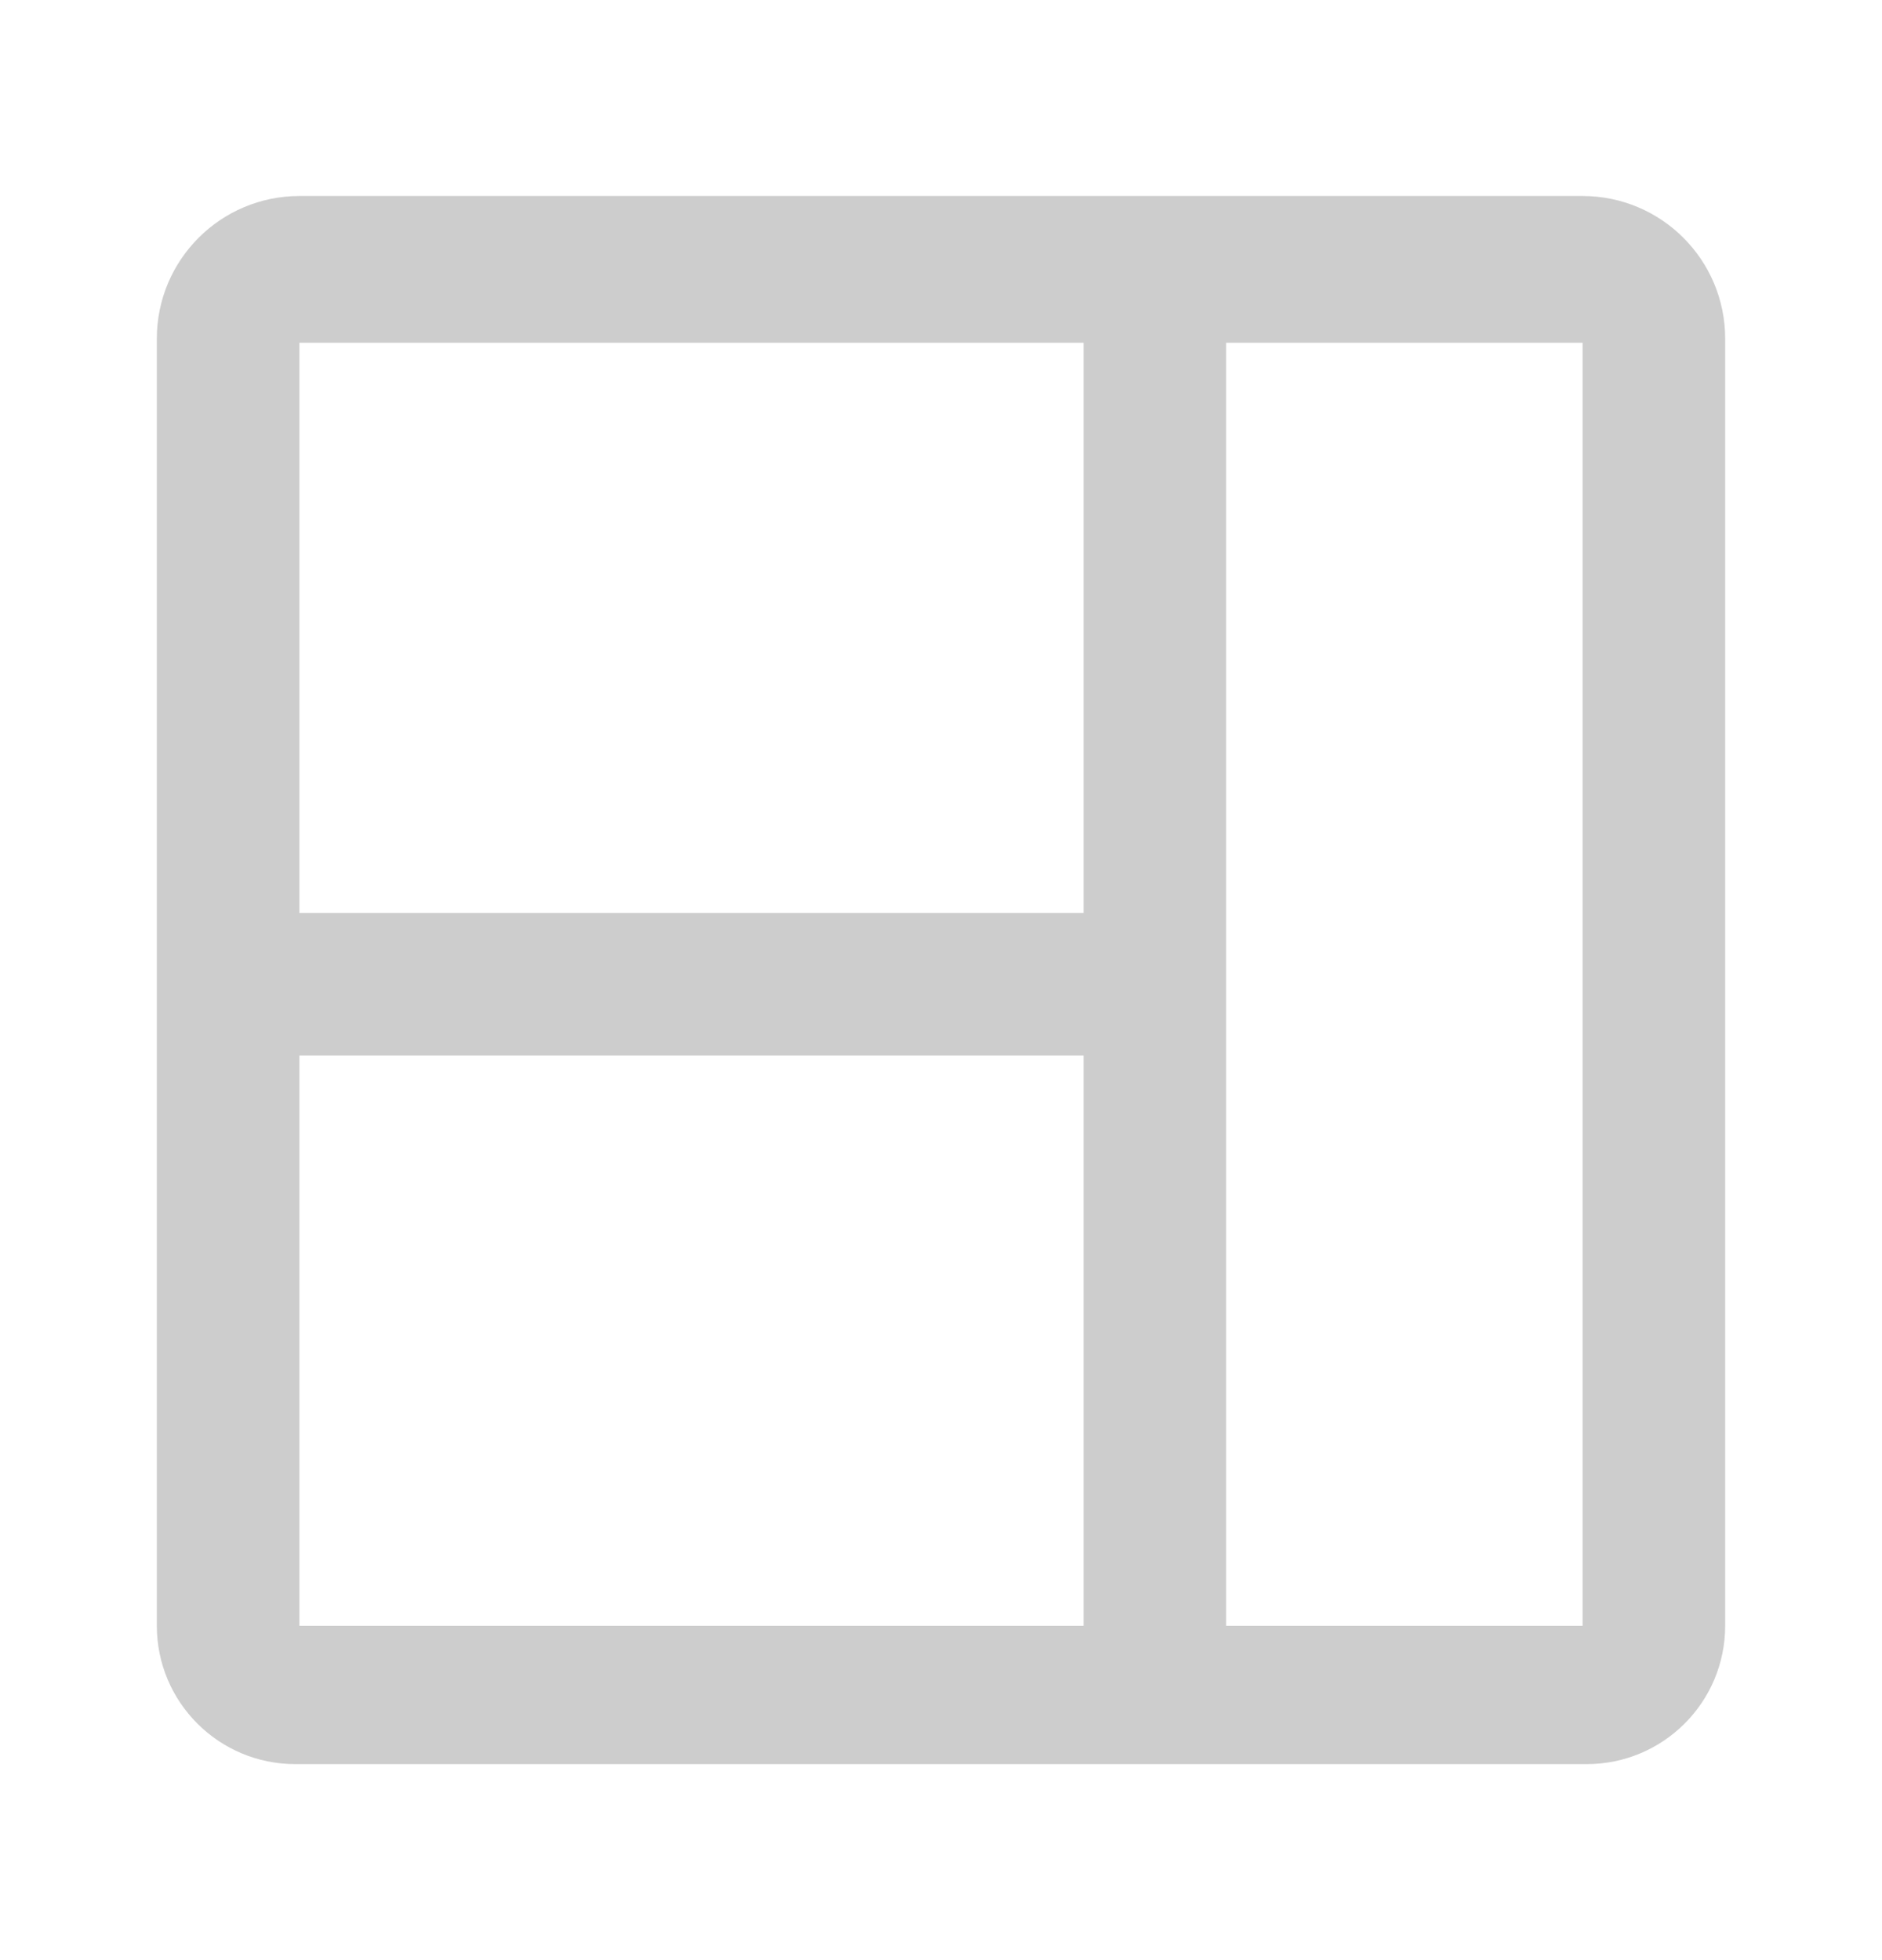 <svg width="24" height="25" viewBox="0 0 24 25" fill="none" xmlns="http://www.w3.org/2000/svg">
<path d="M20.182 2.5H3.818C2.814 2.5 2 3.315 2 4.319C2 4.345 2 4.363 2 4.372V20.736C2 21.71 2.791 22.5 3.765 22.5C3.791 22.5 3.809 22.5 3.818 22.5H20.182C20.191 22.5 20.209 22.5 20.235 22.5C21.209 22.5 22 21.71 22 20.736V4.372C22 4.363 22 4.345 22 4.319C22 3.315 21.186 2.5 20.182 2.5ZM13.818 20.736H3.818V13.463H13.818V20.736ZM13.818 11.645H3.818V4.372L13.818 4.372V11.645ZM20.182 20.736H15.636V4.372H20.182V20.736Z" fill="#CDCDCD"/>
</svg>

